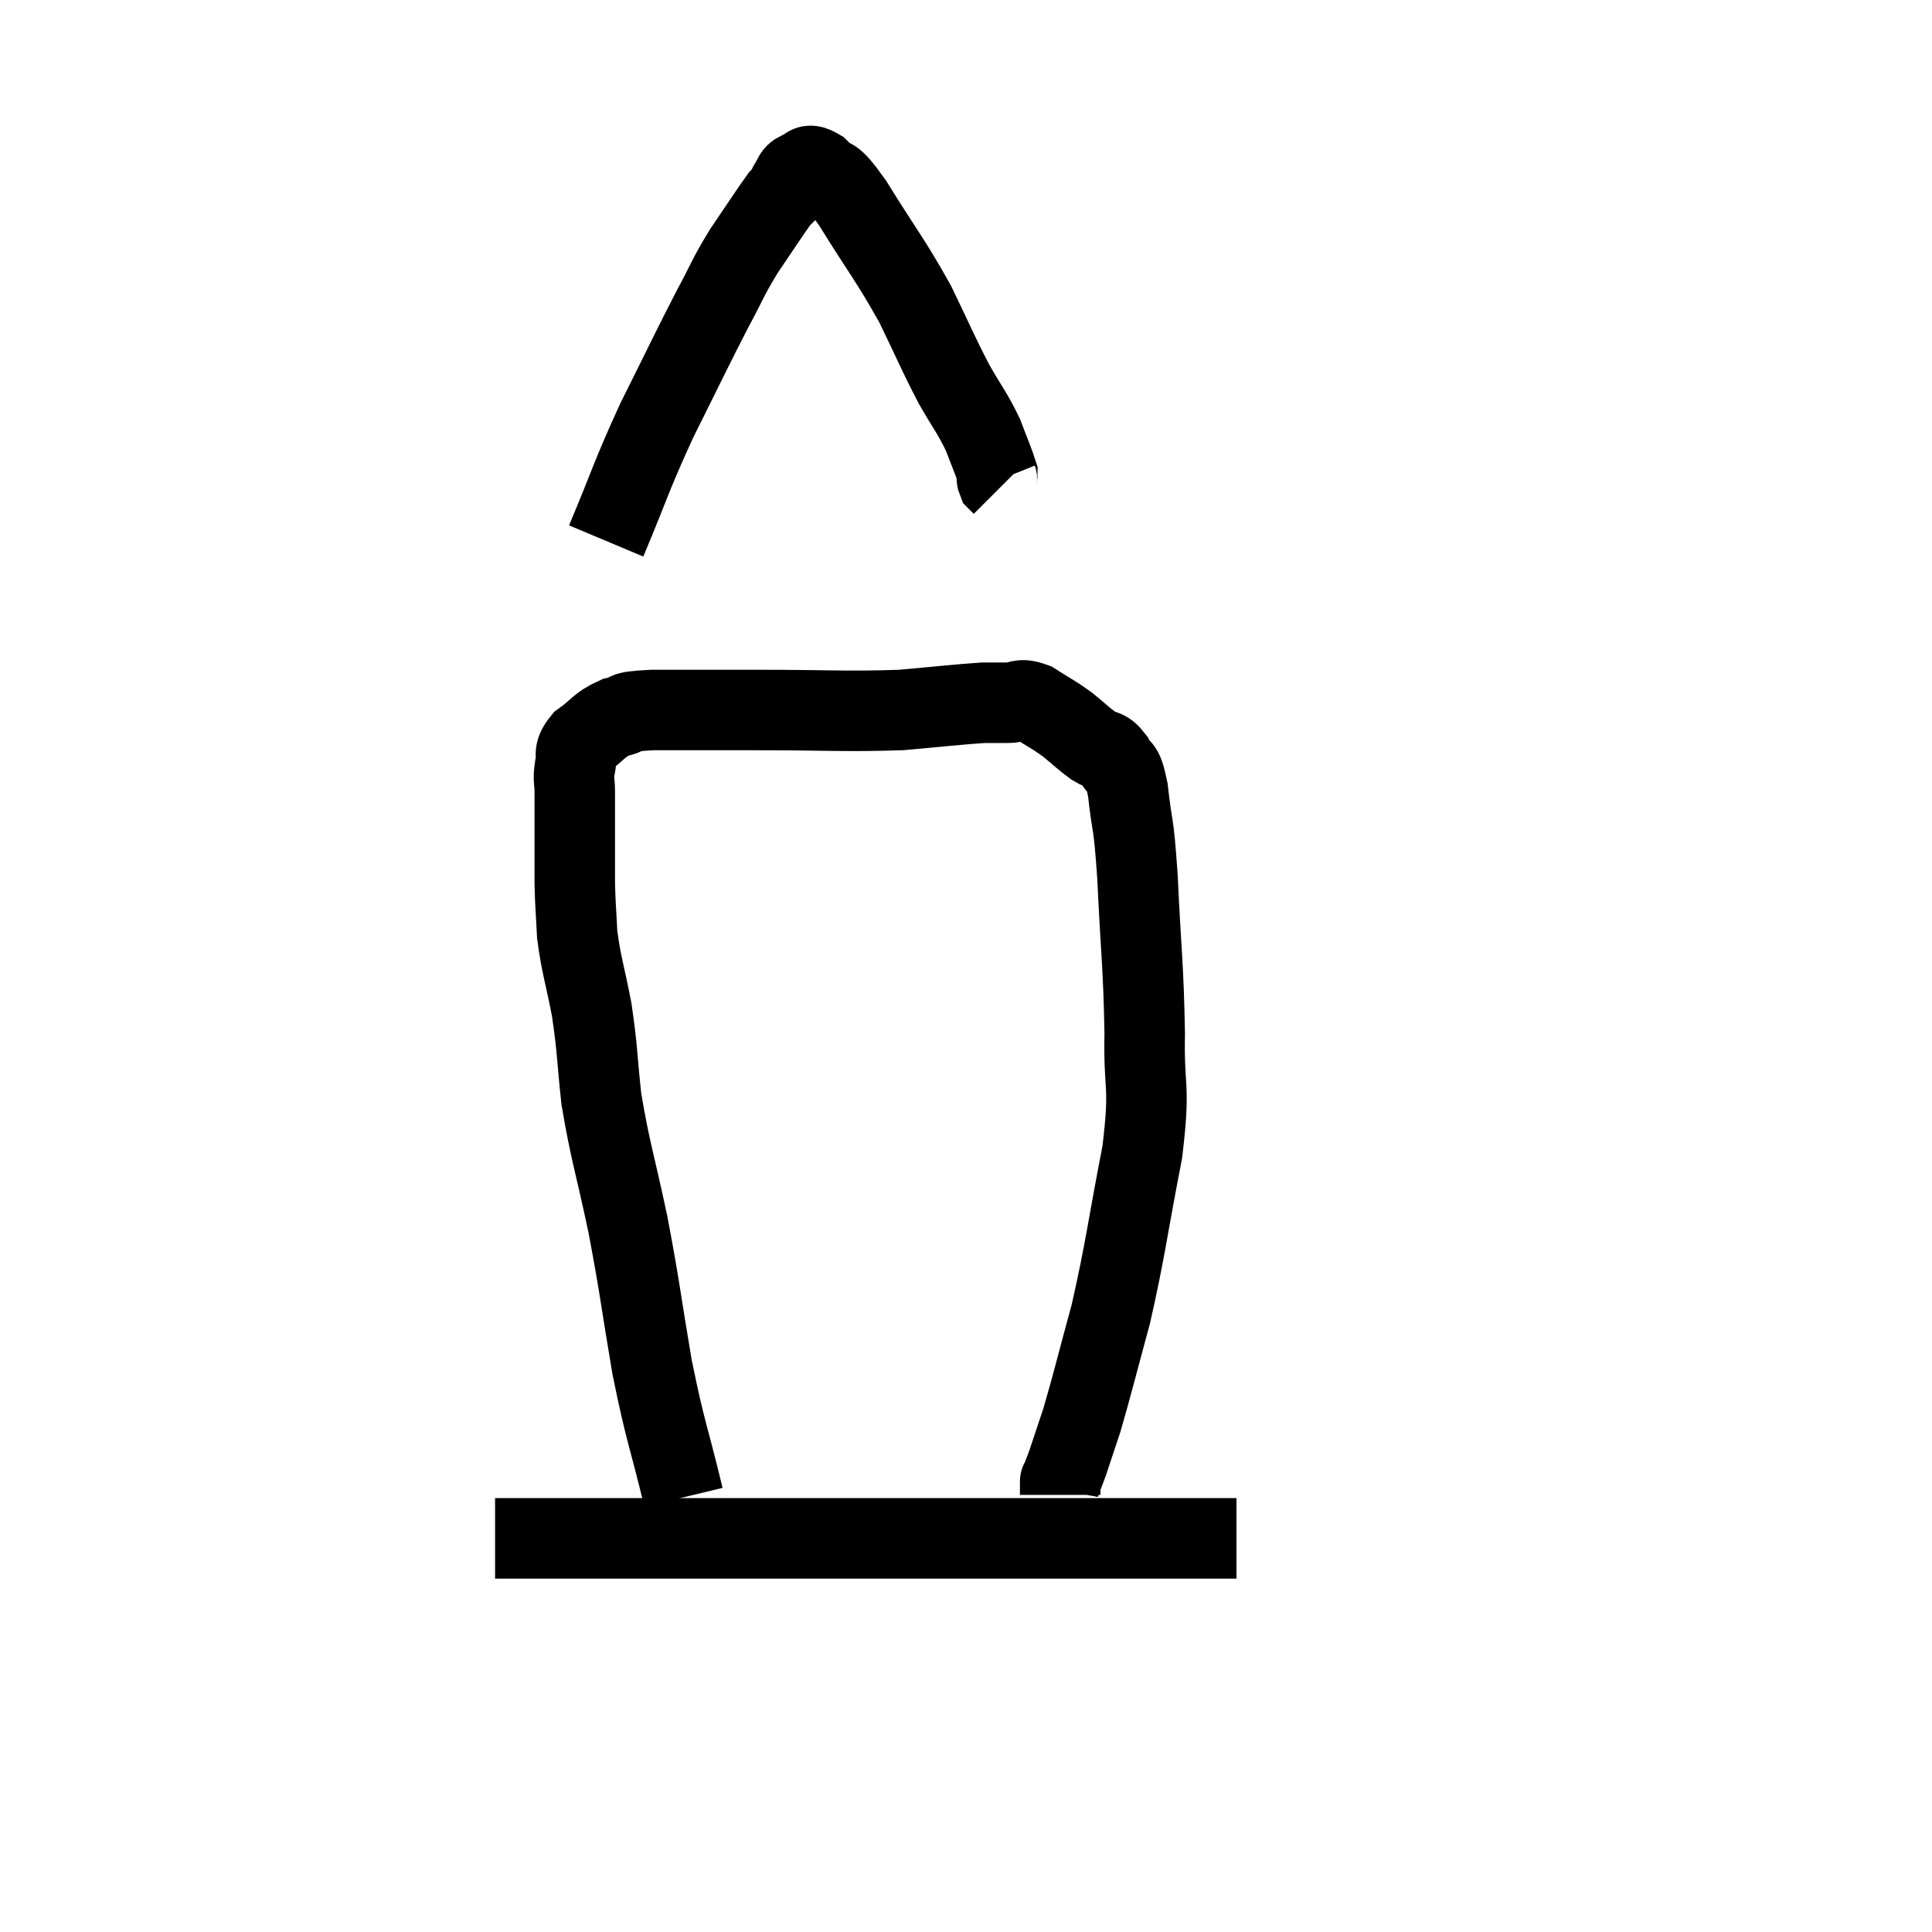 <svg width="48" height="48" viewBox="0 0 48 48" xmlns="http://www.w3.org/2000/svg"><path d="M 16.98 37.2 C 16.59 35.58, 16.545 35.655, 16.2 33.96 C 15.9 32.19, 15.915 32.085, 15.6 30.42 C 15.27 28.86, 15.165 28.635, 14.94 27.3 C 14.82 26.19, 14.85 26.1, 14.7 25.08 C 14.52 24.15, 14.445 24, 14.34 23.22 C 14.31 22.59, 14.295 22.545, 14.28 21.96 C 14.28 21.42, 14.28 21.45, 14.28 20.88 C 14.28 20.28, 14.28 20.13, 14.28 19.68 C 14.28 19.38, 14.235 19.395, 14.28 19.08 C 14.37 18.75, 14.205 18.735, 14.46 18.42 C 14.88 18.12, 14.865 18.015, 15.3 17.82 C 15.75 17.73, 15.315 17.685, 16.2 17.64 C 17.52 17.64, 17.295 17.64, 18.84 17.64 C 20.61 17.64, 20.985 17.685, 22.38 17.64 C 23.4 17.55, 23.76 17.505, 24.42 17.46 C 24.72 17.46, 24.705 17.46, 25.02 17.46 C 25.35 17.46, 25.305 17.325, 25.68 17.46 C 26.1 17.73, 26.145 17.73, 26.52 18 C 26.85 18.27, 26.895 18.33, 27.18 18.54 C 27.42 18.69, 27.45 18.57, 27.66 18.84 C 27.84 19.23, 27.87 18.885, 28.02 19.62 C 28.14 20.7, 28.155 20.265, 28.26 21.78 C 28.35 23.73, 28.41 23.97, 28.44 25.68 C 28.41 27.15, 28.59 26.88, 28.38 28.62 C 27.99 30.63, 27.975 30.975, 27.6 32.64 C 27.24 33.96, 27.15 34.35, 26.88 35.28 C 26.7 35.82, 26.61 36.09, 26.52 36.36 C 26.52 36.36, 26.52 36.36, 26.52 36.36 C 26.52 36.36, 26.565 36.24, 26.52 36.36 C 26.43 36.6, 26.385 36.72, 26.34 36.84 C 26.34 36.84, 26.34 36.765, 26.34 36.84 C 26.34 36.99, 26.34 37.065, 26.34 37.14 C 26.34 37.14, 26.34 37.14, 26.34 37.14 L 26.34 37.14" fill="none" stroke="black" stroke-width="2"></path><path d="M 12.3 38.22 C 12.99 38.22, 12.585 38.22, 13.68 38.22 C 15.18 38.22, 15.165 38.22, 16.68 38.22 C 18.21 38.22, 18.18 38.22, 19.74 38.22 C 21.33 38.22, 21.45 38.22, 22.92 38.22 C 24.27 38.22, 24.45 38.22, 25.62 38.22 C 26.61 38.22, 26.58 38.22, 27.6 38.22 C 28.65 38.22, 28.92 38.22, 29.7 38.22 C 30.21 38.22, 30.465 38.22, 30.72 38.22 L 30.72 38.22" fill="none" stroke="black" stroke-width="2"></path><path d="M 15.06 13.44 C 15.69 11.94, 15.66 11.88, 16.32 10.44 C 17.01 9.06, 17.16 8.73, 17.7 7.68 C 18.09 6.96, 18.06 6.93, 18.48 6.24 C 18.93 5.58, 19.11 5.295, 19.38 4.92 C 19.47 4.83, 19.5 4.83, 19.56 4.74 C 19.59 4.65, 19.545 4.68, 19.62 4.56 C 19.74 4.41, 19.68 4.35, 19.86 4.26 C 20.1 4.23, 20.01 4.005, 20.34 4.2 C 20.76 4.62, 20.58 4.2, 21.18 5.04 C 21.96 6.3, 22.11 6.435, 22.74 7.56 C 23.22 8.55, 23.28 8.73, 23.7 9.54 C 24.06 10.17, 24.15 10.245, 24.42 10.8 C 24.6 11.28, 24.69 11.475, 24.78 11.76 C 24.78 11.85, 24.75 11.865, 24.78 11.94 C 24.84 12, 24.87 12.03, 24.9 12.06 L 24.9 12.06" fill="none" stroke="black" stroke-width="2"></path></svg>